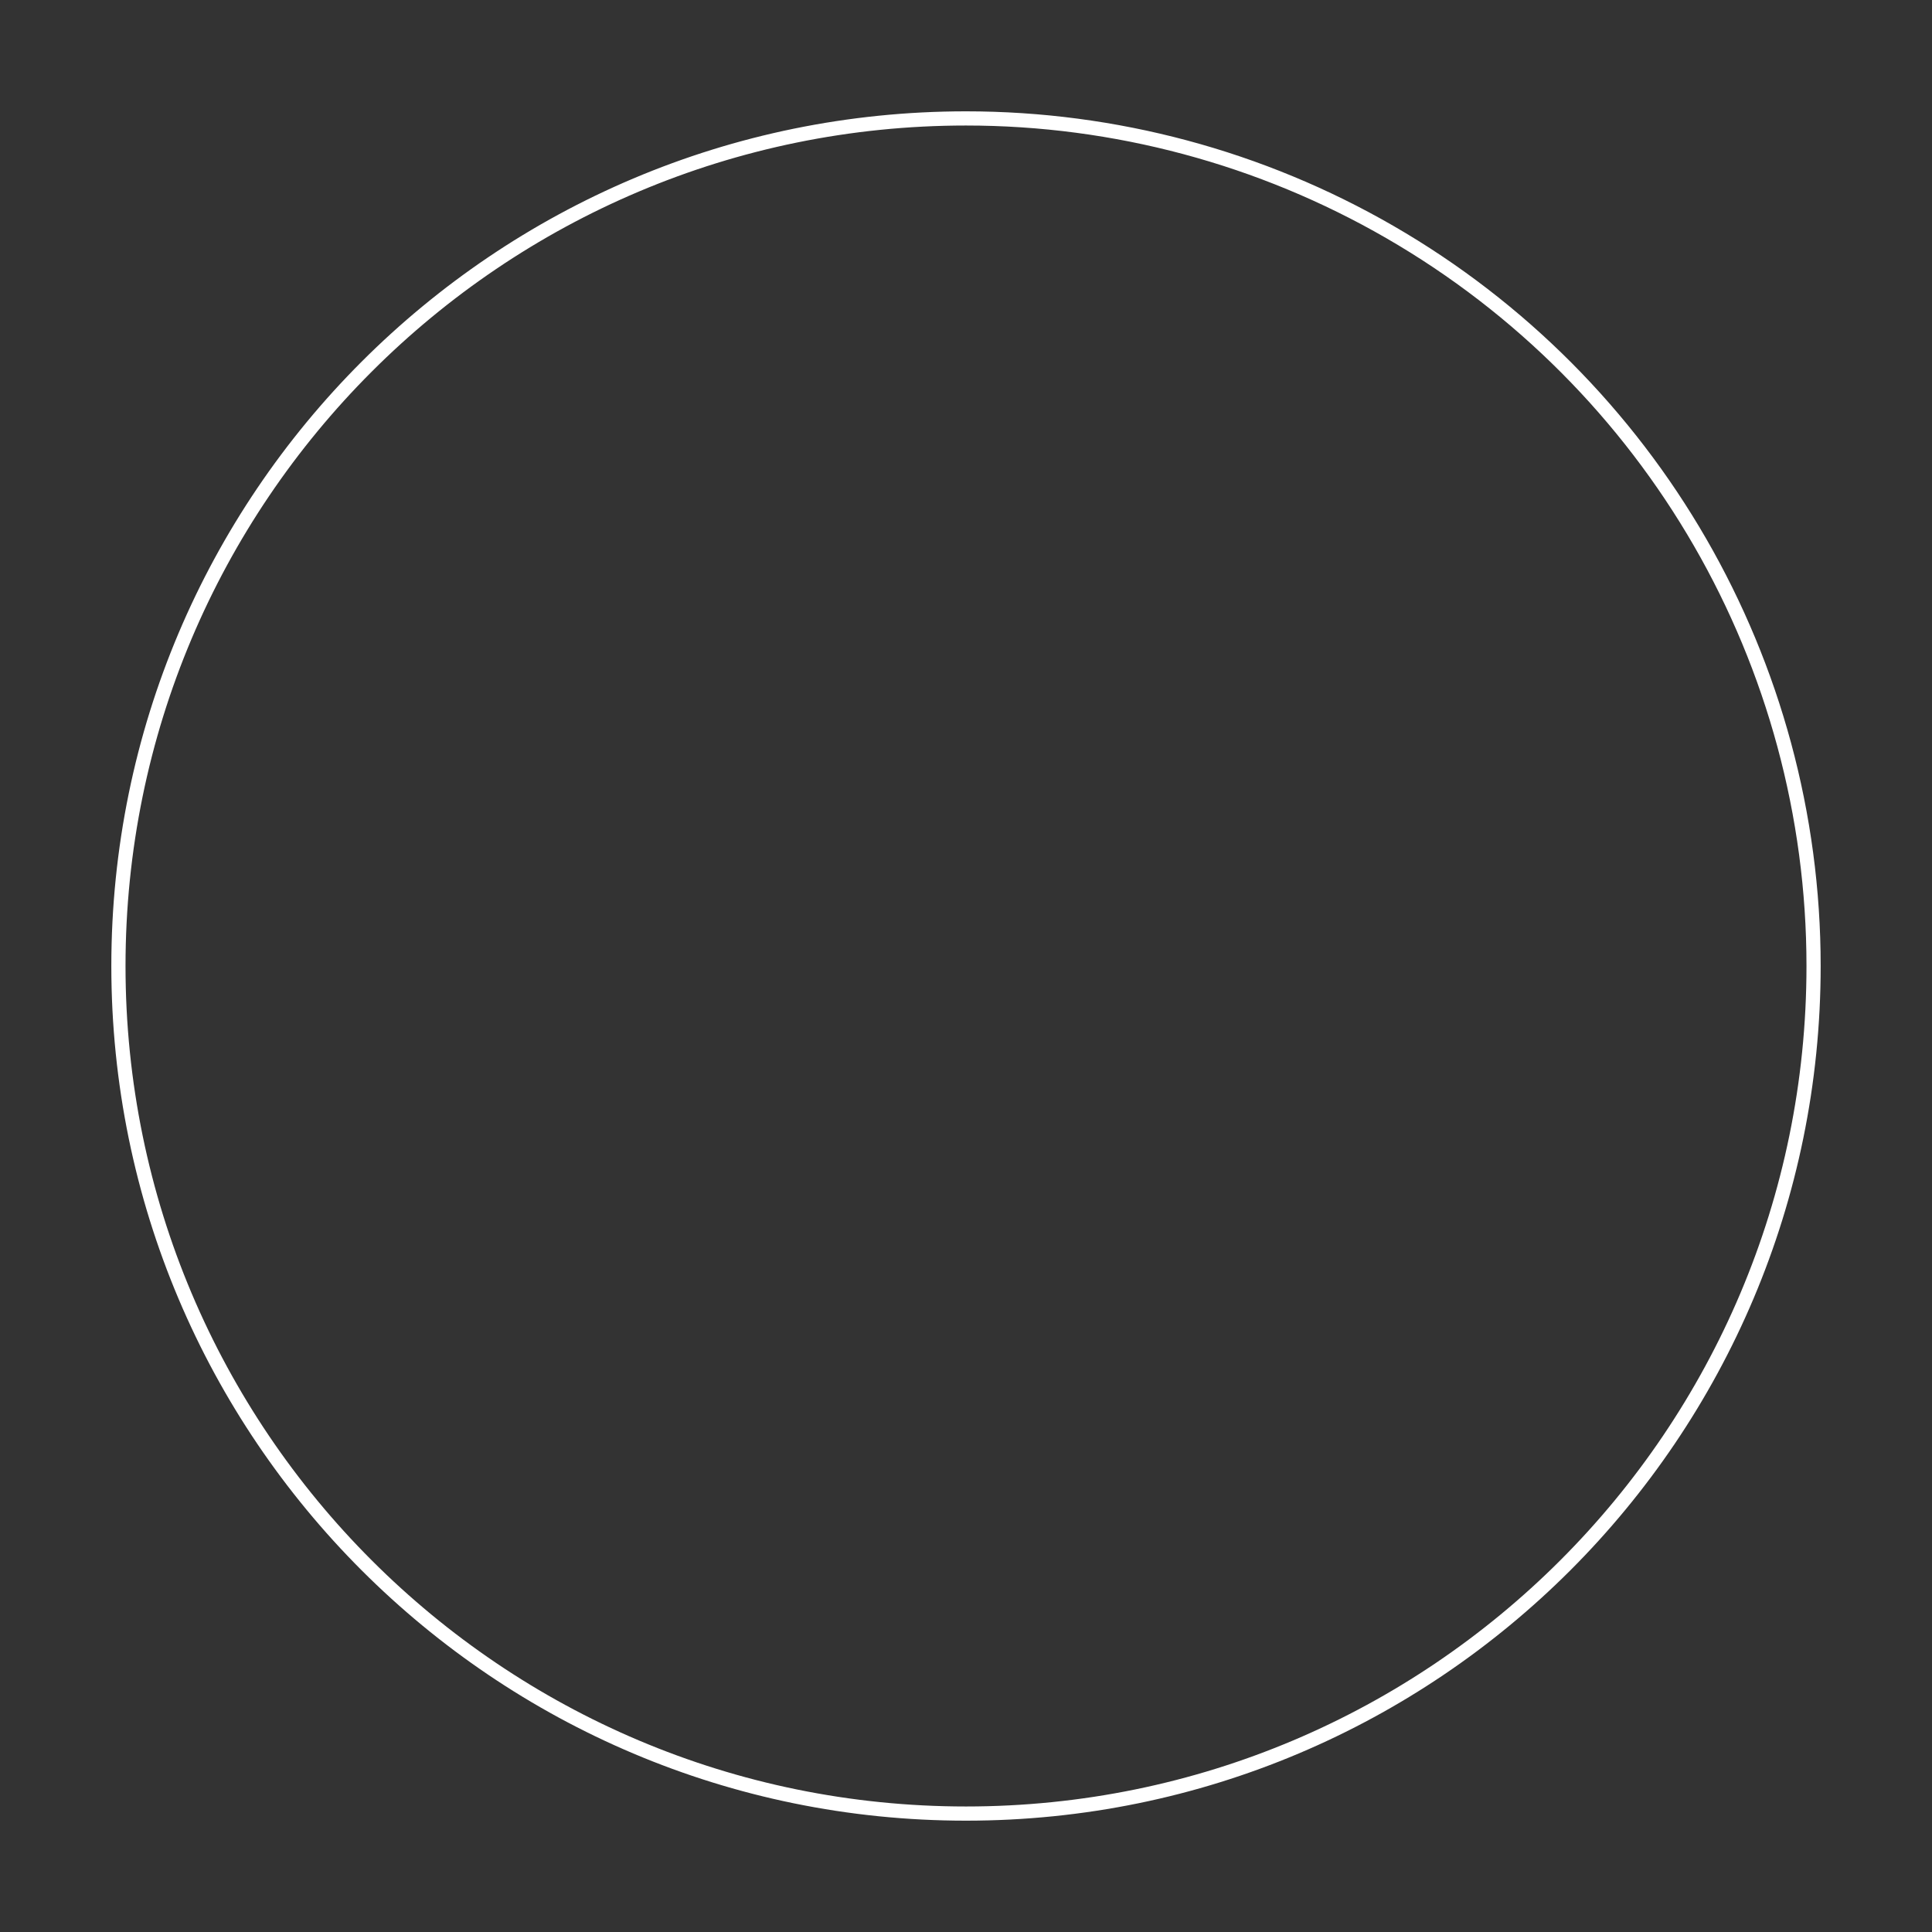 <?xml version="1.0" encoding="utf-8"?>
<!-- Generator: Adobe Illustrator 24.1.0, SVG Export Plug-In . SVG Version: 6.00 Build 0)  -->
<svg version="1.1" id="Camada_1" xmlns="http://www.w3.org/2000/svg" xmlns:xlink="http://www.w3.org/1999/xlink" x="0px" y="0px"
	 width="4168.2px" height="4168.2px" viewBox="0 0 4168.2 4168.2" style="enable-background:new 0 0 4168.2 4168.2;"
	 xml:space="preserve">
<rect x="0" y="0" width="4168.2" height="4168.2" fill="#333333" stroke="none"/>
<style type="text/css">
	.st0{fill:none;stroke:#FFFFFF;stroke-width:30.61;stroke-miterlimit:10;}
</style>
<g>
	<path class="st0" d="M3912.7,2084.1c0,1009.9-818.7,1828.6-1828.6,1828.6S255.5,3094,255.5,2084.1
		c0-1009.9,818.7-1828.6,1828.6-1828.6c321,0,636.3,84.5,914.3,245C3564.2,827.1,3912.7,1430.8,3912.7,2084.1"/>
</g>
</svg>
